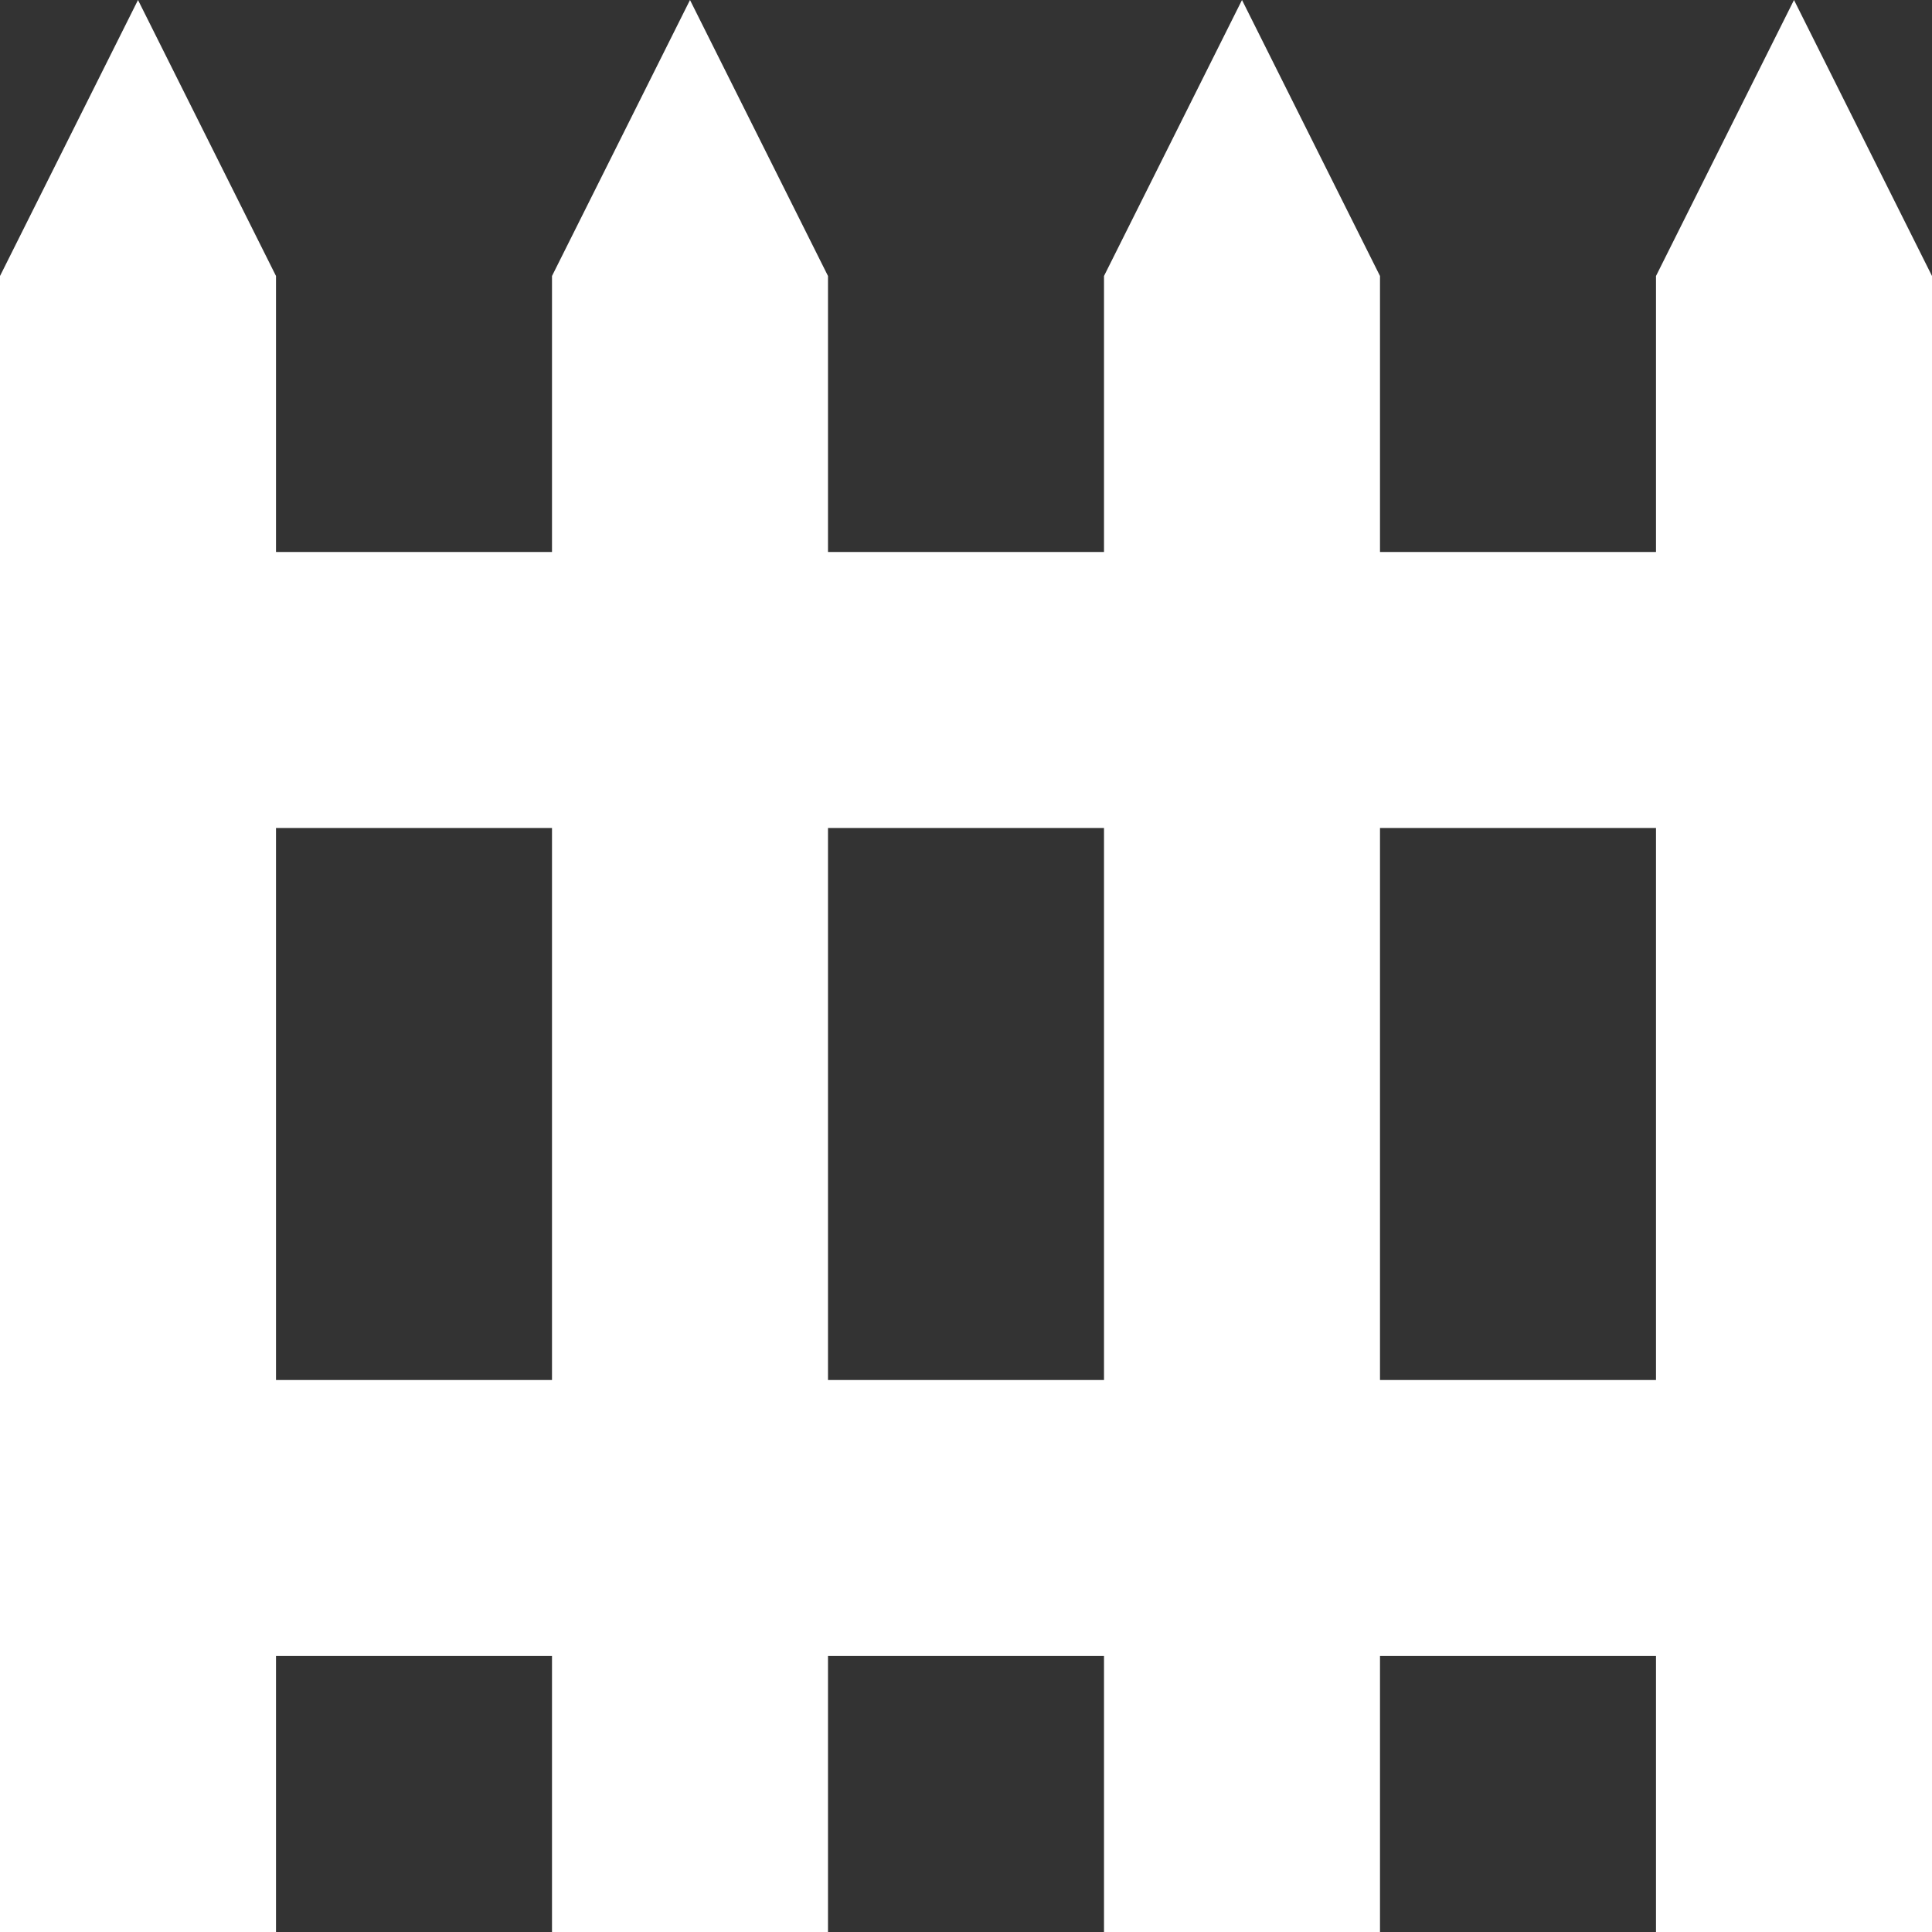 <?xml version="1.0" encoding="UTF-8"?>
<svg width="7px" height="7px" viewBox="0 0 7 7" version="1.1" xmlns="http://www.w3.org/2000/svg" xmlns:xlink="http://www.w3.org/1999/xlink">
    <rect x="0" y="0" width="7" height="7" fill="#333333" stroke="none"/>
    <!-- Generator: Sketch 54.1 (76490) - https://sketchapp.com -->
    <title>Grey Fence</title>
    <desc>Created with Sketch.</desc>
    <defs>
        <path d="M5.5,0 L5,1 L5,2 L4,2 L4,1 L3.5,0 L3,1 L3,2 L2,2 L2,1 L1.5,0 L1,1 L1,2 L0,2 L0,1 L-0.5,0 L-1,1 L-1,7 L0,7 L0,6 L1,6 L1,7 L2,7 L2,6 L3,6 L3,7 L4,7 L4,6 L5,6 L5,7 L6,7 L6,1 L5.5,0 Z M0,5 L0,3 L1,3 L1,5 L0,5 Z M2,5 L2,3 L3,3 L3,5 L2,5 Z M4,5 L4,3 L5,3 L5,5 L4,5 Z" id="path-1"></path>
    </defs>
    <g id="Symbols" stroke="none" stroke-width="1" fill="none" fill-rule="evenodd">
        <g id="Badge---17x17" transform="translate(-5, -5)">
            <g id="Group-Copy">
                <g id="Grey-Fence" transform="translate(6, 5)">
                    <mask id="mask-2" fill="white">
                        <use xlink:href="#path-1"></use>
                    </mask>
                    <use id="Shape" fill="#FFFFFF" xlink:href="#path-1"></use>
                </g>
            </g>
        </g>
    </g>
</svg>